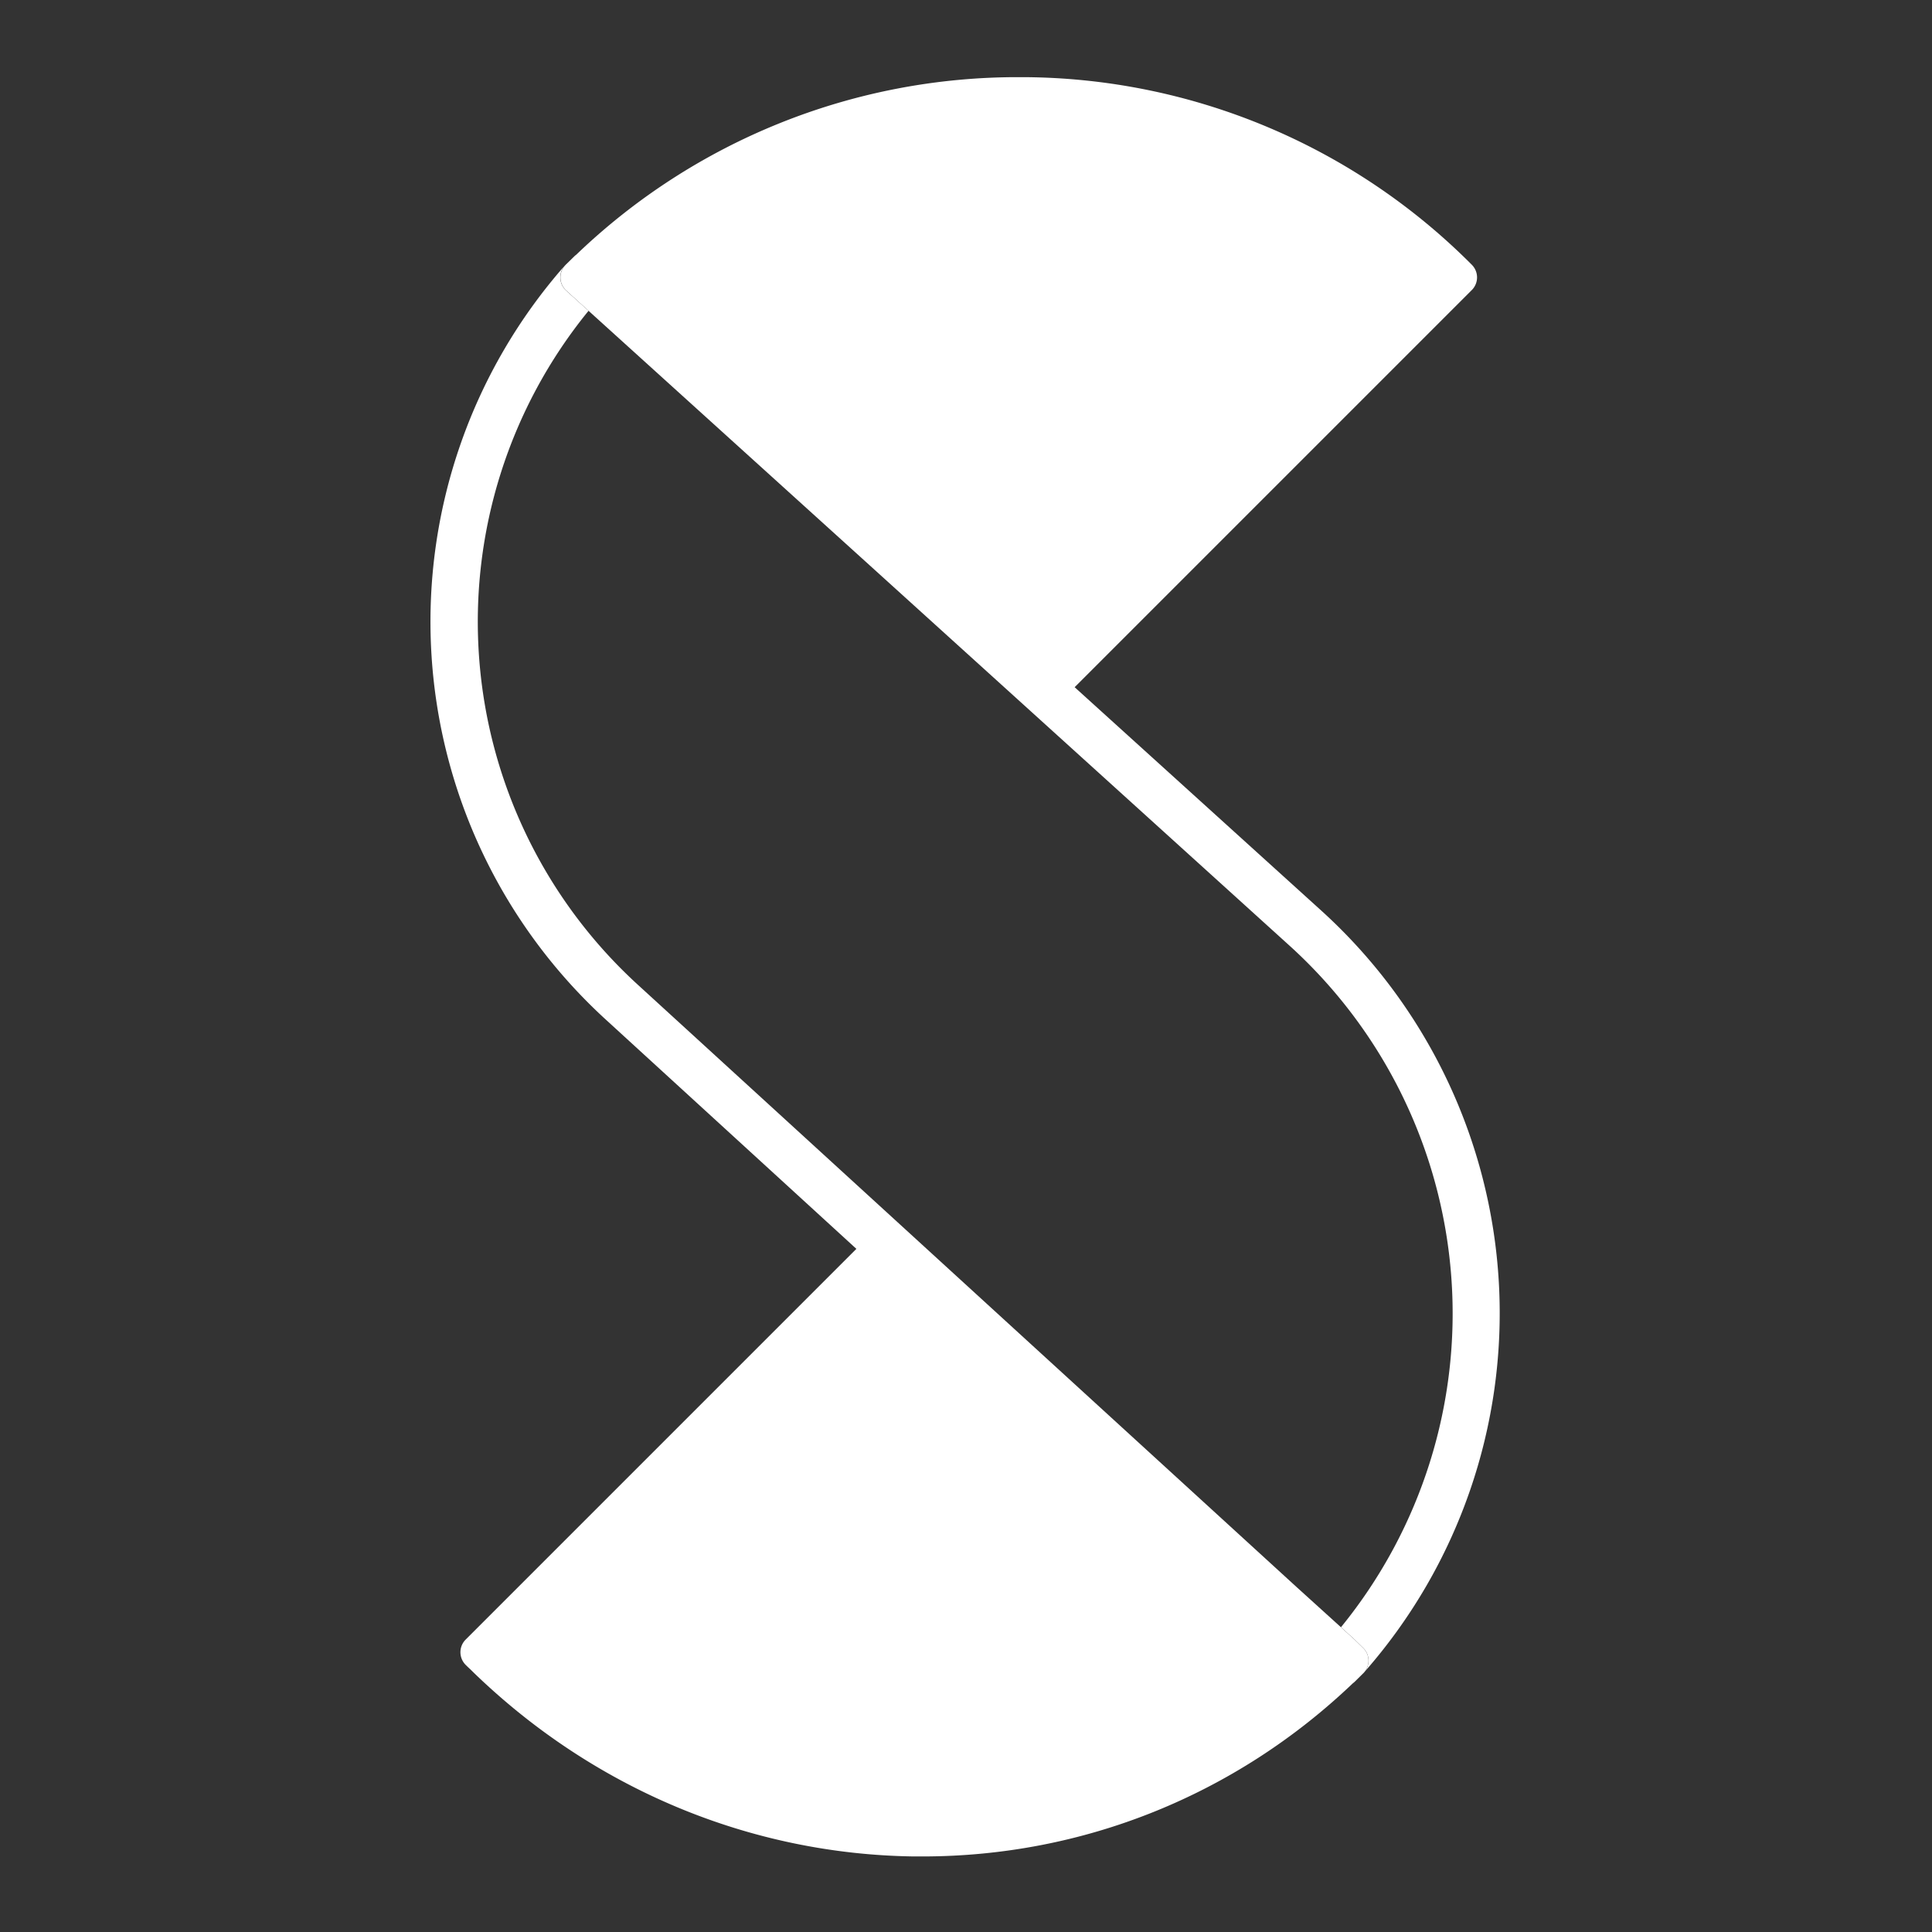 <svg id="Layer_1" data-name="Layer 1" xmlns="http://www.w3.org/2000/svg" viewBox="0 0 1080 1080">
    <rect x="0" y="0" width="1080" height="1080" fill="#333333" stroke="none"/>
    <defs>
        <style>.cls-1{fill:#FFFFFF;}</style>
    </defs>
    <path class="cls-1"
          d="M762.53,934.92a.94.94,0,0,1-.1.1,10,10,0,0,0-.44-13.87l-4.45-4.34-.26-.25-7.66-6.94a277.49,277.49,0,0,0-28.78-381L486,315.88,329,173.74l-12.43-11.26a10,10,0,0,1-1-13.75l.33-.37.34-.36a5.44,5.44,0,0,1,.42-.41l4.3-4.21a9,9,0,0,1,1.17-1A356.13,356.13,0,0,1,569.52,43.13h3.08A356,356,0,0,1,822.75,148a10,10,0,0,1,0,14.14l-.41.4L600.73,384.15,738.49,508.93a303.79,303.79,0,0,1,24,426Z"/>
    <path class="cls-1" d="M315.82,148.36l-.33.37.23-.27A.94.94,0,0,1,315.82,148.36Z"/>
    <path class="cls-1"
          d="M765,928.25a10,10,0,0,1-2.58,6.77l-.34.36-.09.08-.35.34L757.4,940a10.08,10.08,0,0,1-1.18,1c-65.54,62.52-150.74,96.76-240.57,96.76l-4.93,0c-91.51-1.28-178.9-37.82-246.07-102.89L263,933.24c-.91-.84-1.81-1.69-2.69-2.57a10,10,0,0,1,0-14.14l.41-.41,218-218L338.69,570a301.43,301.43,0,0,1-23.2-421.29,10,10,0,0,0,1,13.75L329,173.74a274.92,274.92,0,0,0,27.51,376.7L724.61,887l25,22.65,7.66,6.94.26.25,4.45,4.34A10,10,0,0,1,765,928.25Z"/>
</svg>
